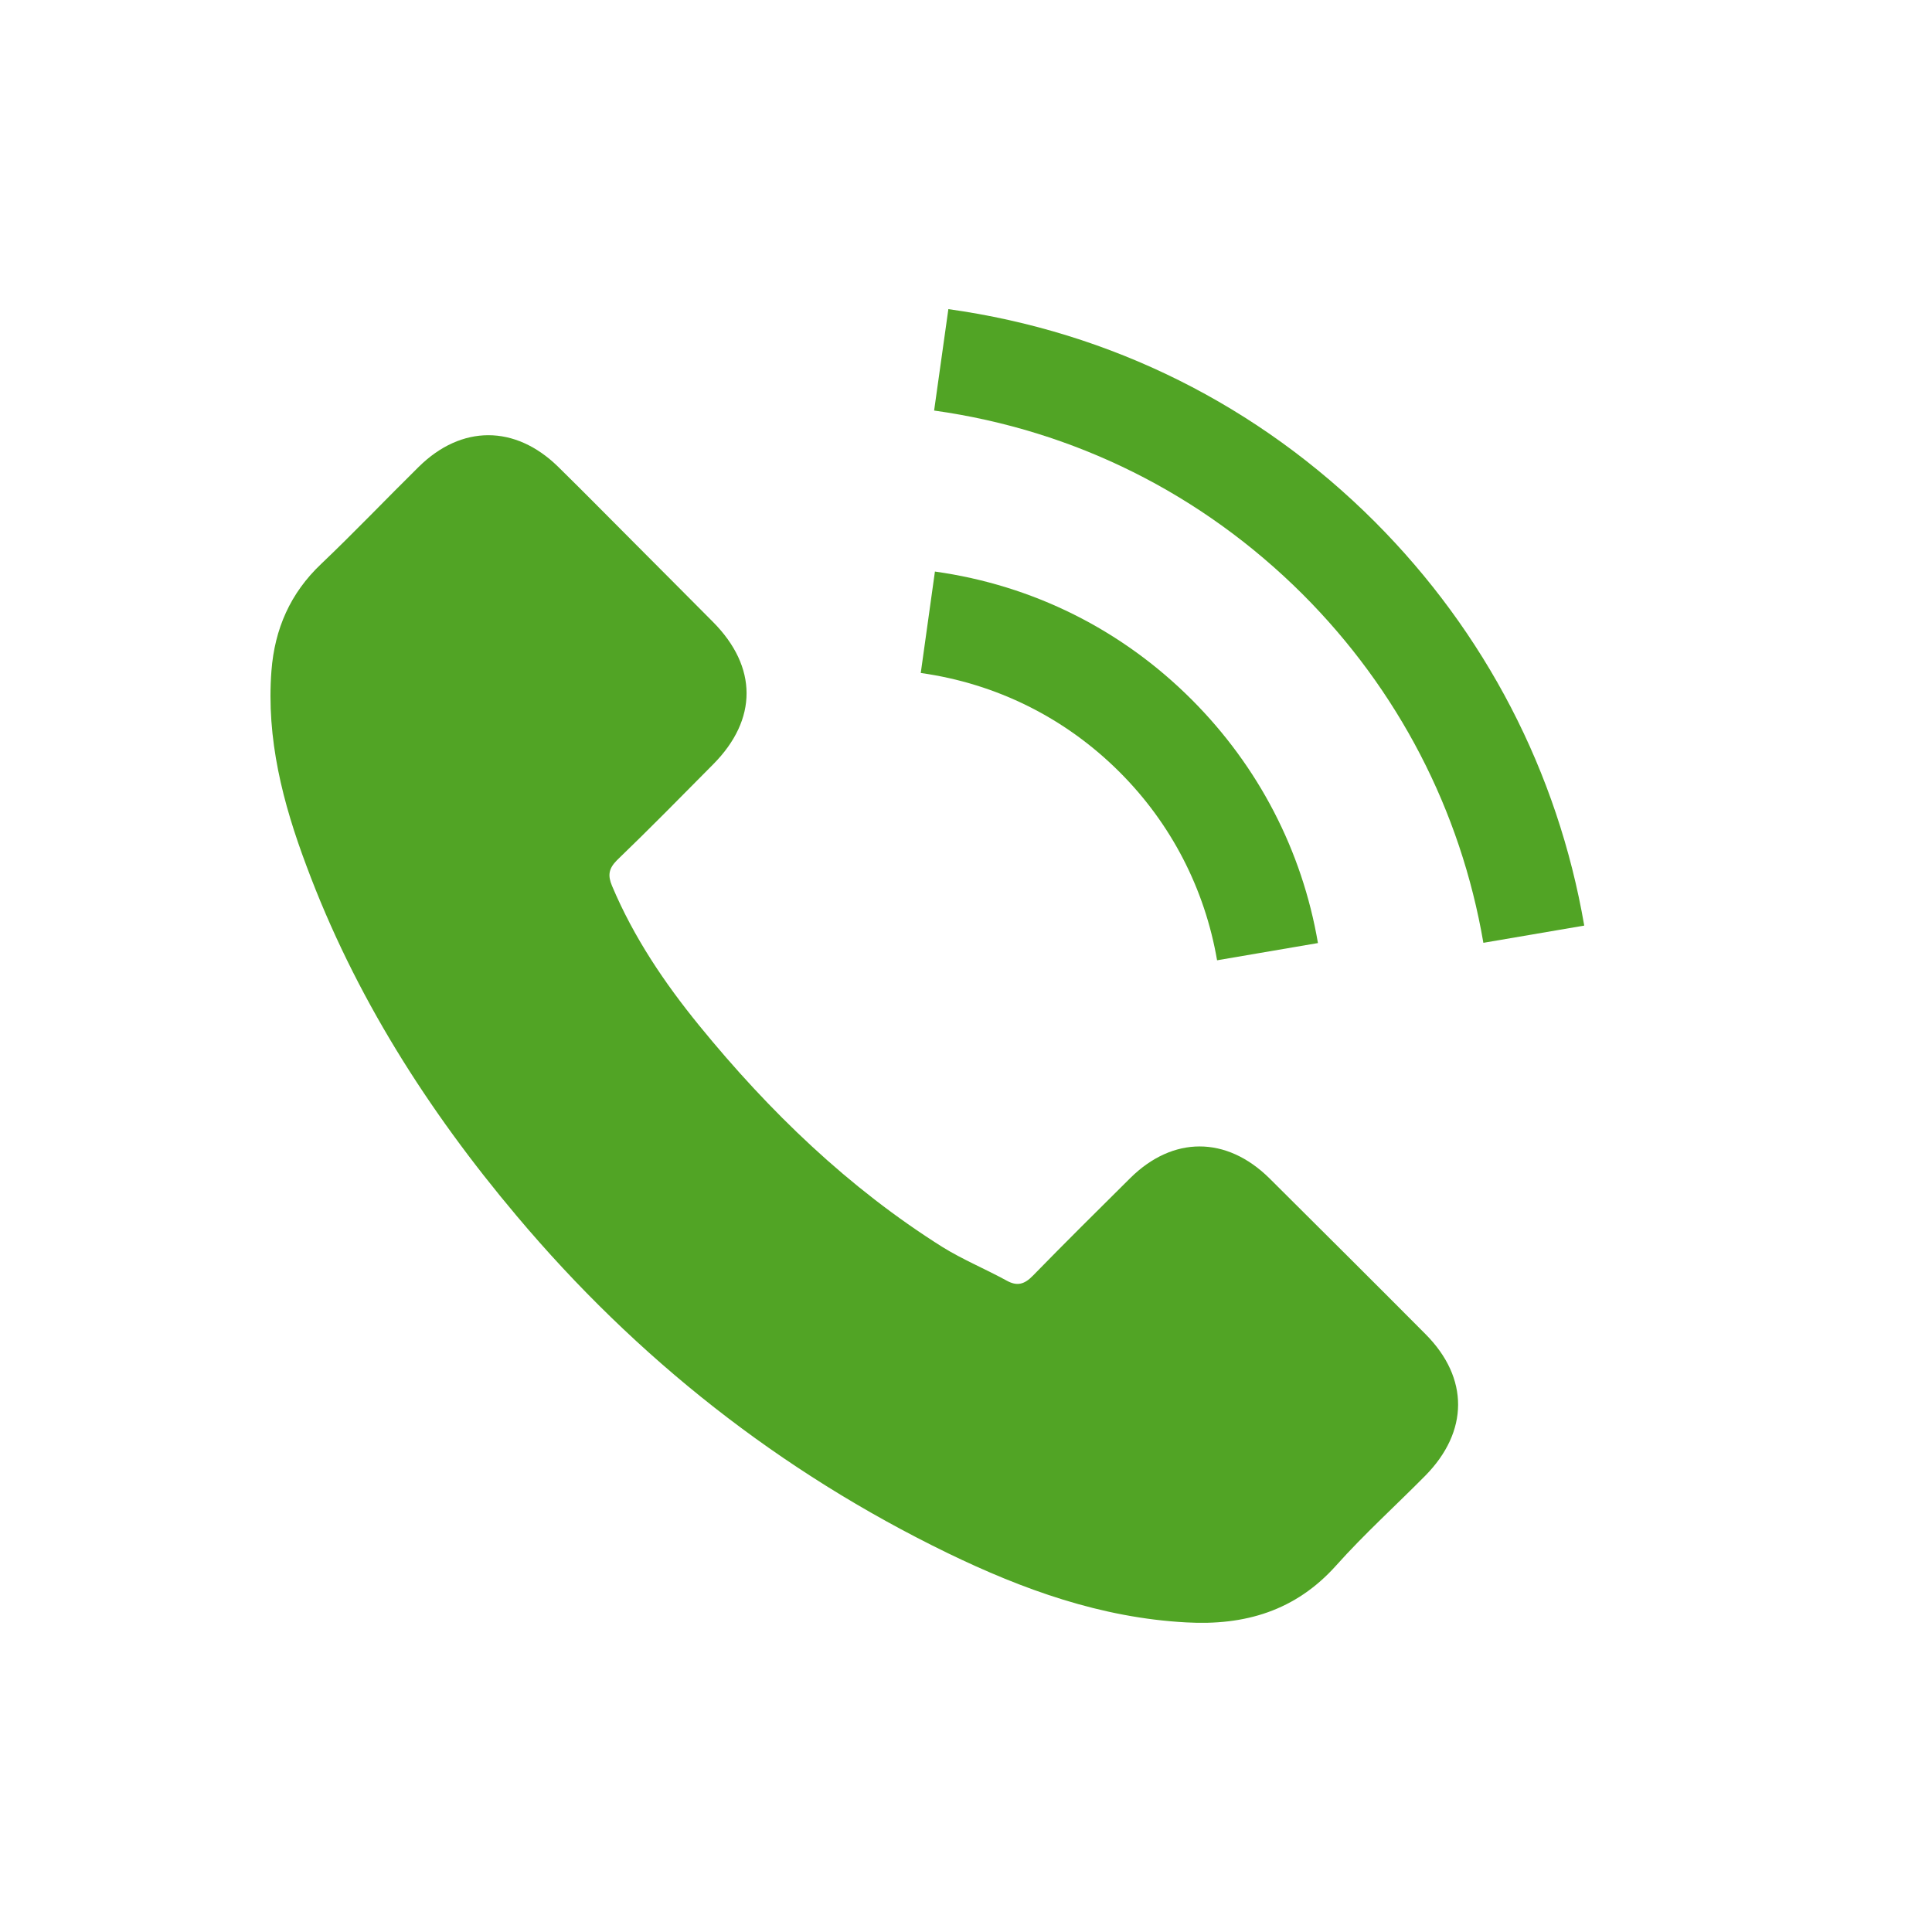 <svg width="24" height="24" viewBox="0 0 24 24" fill="none" xmlns="http://www.w3.org/2000/svg">
<path d="M15.768 14.636C15.234 14.11 14.569 14.11 14.039 14.636C13.635 15.037 13.231 15.437 12.833 15.845C12.725 15.957 12.633 15.981 12.501 15.906C12.239 15.763 11.961 15.648 11.709 15.492C10.538 14.755 9.556 13.807 8.687 12.741C8.255 12.211 7.872 11.644 7.603 11.005C7.549 10.877 7.559 10.792 7.664 10.686C8.069 10.296 8.463 9.895 8.86 9.494C9.413 8.937 9.413 8.285 8.856 7.725C8.541 7.406 8.225 7.093 7.909 6.774C7.583 6.448 7.26 6.119 6.931 5.796C6.398 5.276 5.732 5.276 5.202 5.799C4.795 6.2 4.404 6.611 3.99 7.005C3.606 7.368 3.412 7.813 3.372 8.333C3.307 9.178 3.514 9.977 3.806 10.754C4.404 12.364 5.314 13.794 6.418 15.104C7.909 16.877 9.689 18.28 11.77 19.292C12.708 19.747 13.679 20.097 14.735 20.154C15.462 20.195 16.094 20.012 16.6 19.445C16.946 19.058 17.337 18.704 17.703 18.334C18.247 17.784 18.25 17.118 17.71 16.575C17.065 15.926 16.416 15.281 15.768 14.636Z" fill="#51a425"/>
<path d="M15.119 11.929L16.372 11.715C16.175 10.564 15.632 9.521 14.806 8.693C13.934 7.82 12.83 7.27 11.614 7.1L11.438 8.36C12.378 8.492 13.234 8.917 13.91 9.593C14.548 10.231 14.966 11.04 15.119 11.929Z" fill="#51a425"/>
<path d="M17.079 6.482C15.632 5.035 13.801 4.122 11.781 3.84L11.604 5.1C13.35 5.344 14.932 6.136 16.182 7.382C17.367 8.567 18.145 10.065 18.427 11.712L19.68 11.498C19.351 9.589 18.451 7.857 17.079 6.482Z" fill="#51a425"/>
</svg>
